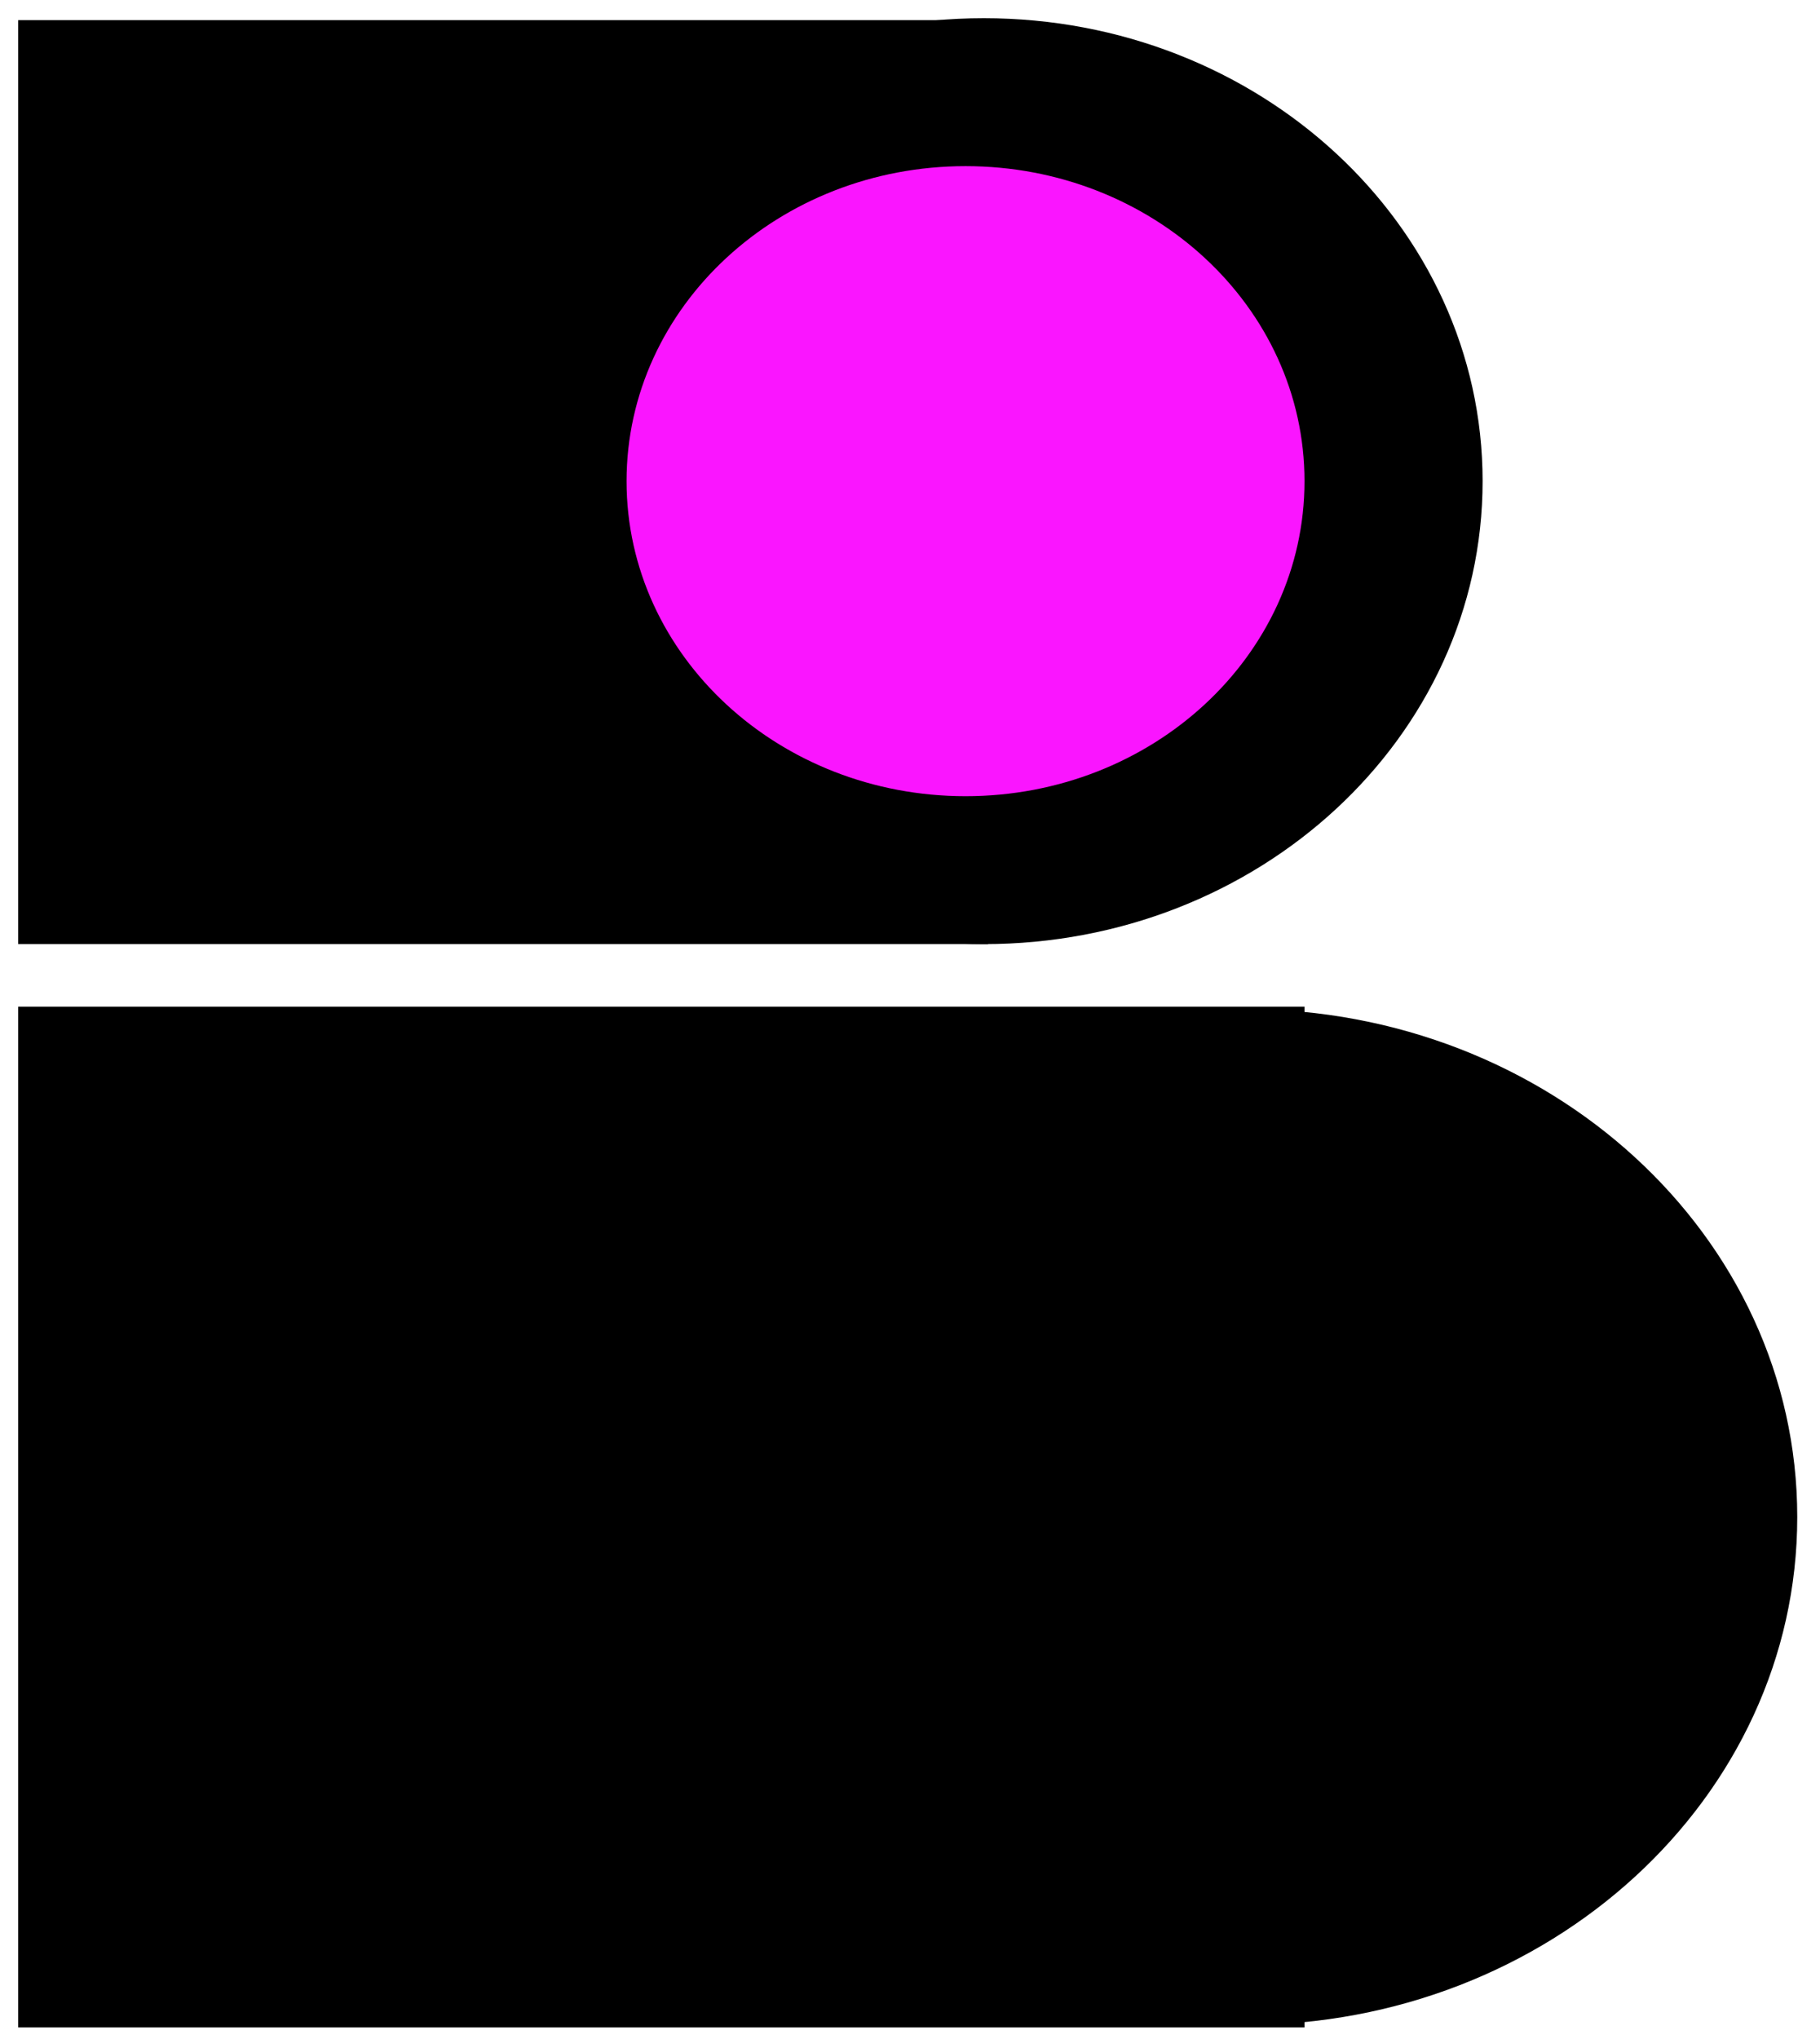 <svg width="50" height="56" fill="none" xmlns="http://www.w3.org/2000/svg"><path d="M27.028 25.43c7.292 0 13.203-5.469 13.203-12.215C40.231 6.469 34.32 1 27.028 1S13.825 6.469 13.825 13.215c0 6.746 5.911 12.215 13.203 12.215z" fill="#000" stroke="#000" stroke-miterlimit="10"/><path d="M26.648 1.053H1v24.376h25.648V1.053z" fill="#000" stroke="#000" stroke-miterlimit="10"/><path d="M34.203 55.241C42.375 55.241 49 49.163 49 41.664c0-7.498-6.625-13.576-14.797-13.576s-14.796 6.078-14.796 13.576c0 7.499 6.624 13.577 14.796 13.577z" fill="#000" stroke="#000" stroke-width=".75" stroke-miterlimit="10"/><path d="M35.338 28.148H1v27.033h34.338V28.148z" fill="#000" stroke="#000" stroke-miterlimit="10"/><path d="M26.526 21.367c4.867 0 8.812-3.65 8.812-8.152 0-4.503-3.945-8.152-8.812-8.152-4.867 0-8.813 3.65-8.813 8.152 0 4.502 3.946 8.152 8.813 8.152z" fill="#FA15FF" stroke="#FA15FF" stroke-miterlimit="10"/></svg>